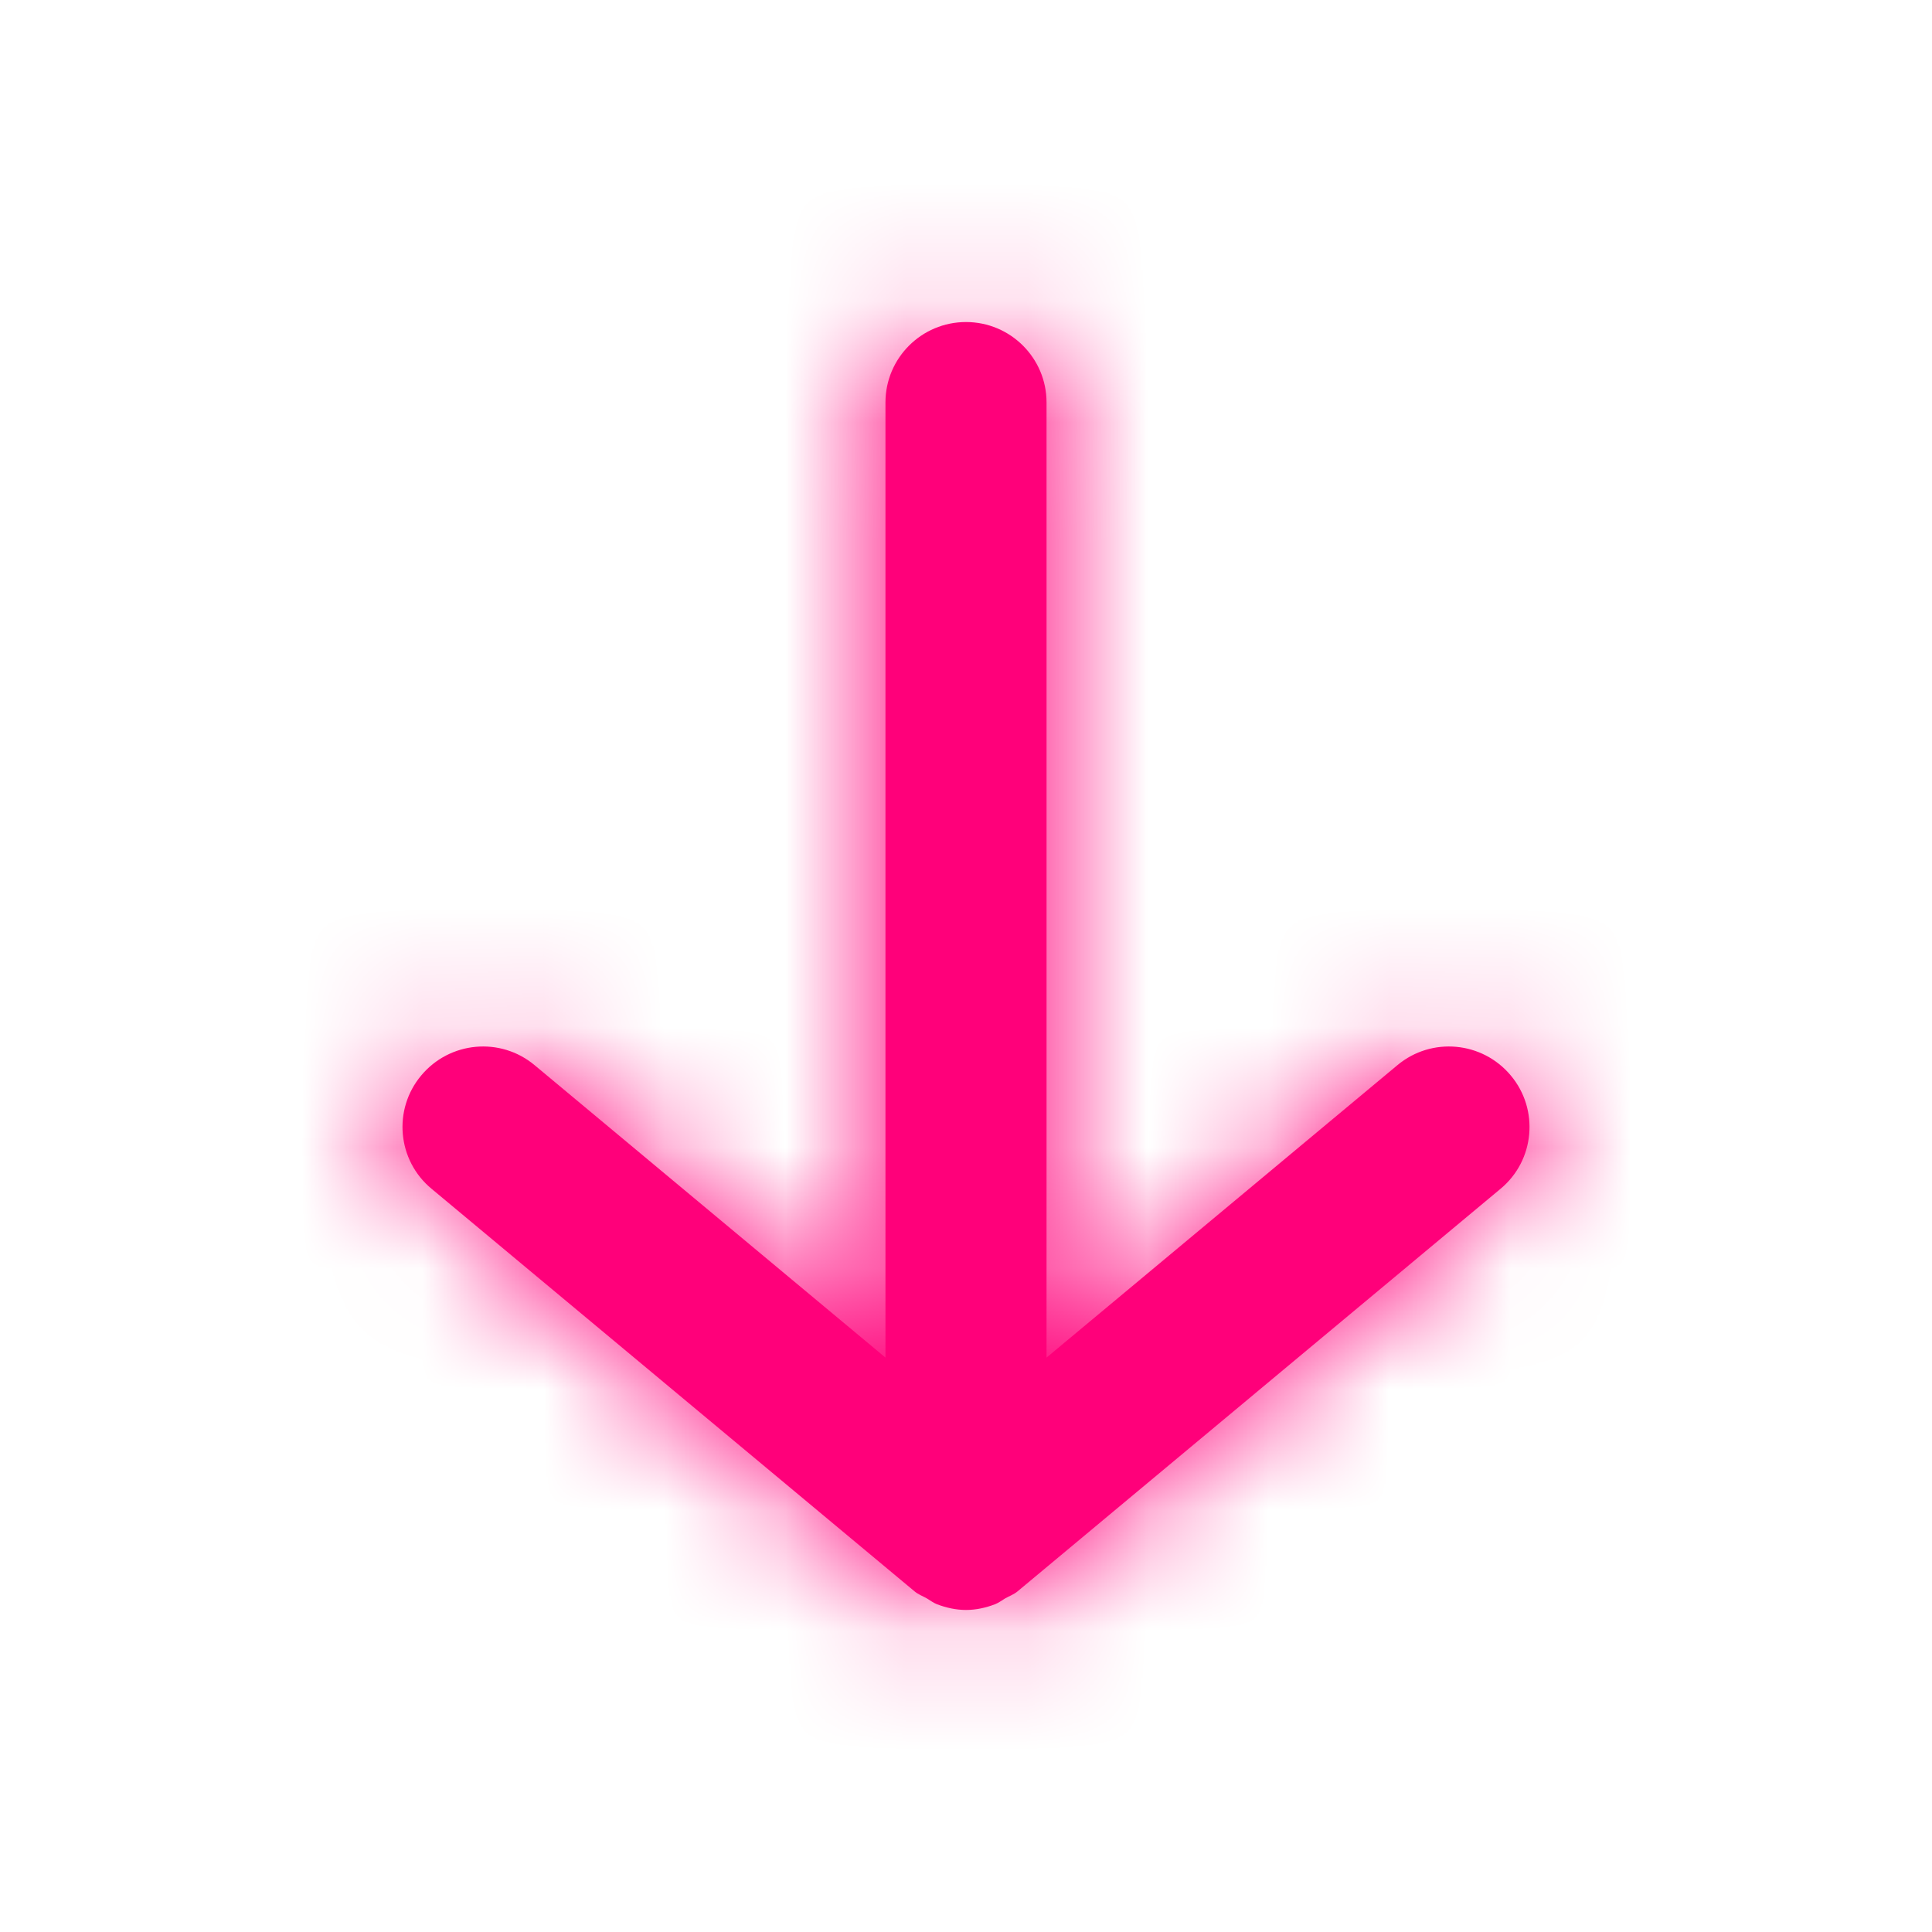<svg width="16" height="16" viewBox="0 0 16 16" fill="none" xmlns="http://www.w3.org/2000/svg">
<path fill-rule="evenodd" clip-rule="evenodd" d="M12.512 8.907C12.276 8.624 11.856 8.585 11.573 8.821L8.667 11.243V3.333C8.667 2.965 8.368 2.667 8 2.667C7.632 2.667 7.333 2.965 7.333 3.333V11.243L4.427 8.821C4.144 8.585 3.724 8.624 3.488 8.907C3.252 9.189 3.29 9.61 3.574 9.845L7.574 13.179C7.605 13.205 7.642 13.218 7.677 13.238C7.704 13.254 7.728 13.273 7.758 13.285C7.836 13.315 7.918 13.333 8 13.333C8.083 13.333 8.164 13.315 8.242 13.285C8.272 13.273 8.296 13.254 8.323 13.238C8.358 13.218 8.396 13.205 8.427 13.179L12.427 9.845C12.71 9.61 12.748 9.189 12.512 8.907Z" fill="#FF007A"/>
<mask id="mask0" mask-type="alpha" maskUnits="userSpaceOnUse" x="3" y="2" width="10" height="12">
<path fill-rule="evenodd" clip-rule="evenodd" d="M12.512 8.907C12.276 8.624 11.856 8.585 11.573 8.821L8.667 11.243V3.333C8.667 2.965 8.368 2.667 8 2.667C7.632 2.667 7.333 2.965 7.333 3.333V11.243L4.427 8.821C4.144 8.585 3.724 8.624 3.488 8.907C3.252 9.189 3.29 9.61 3.574 9.845L7.574 13.179C7.605 13.205 7.642 13.218 7.677 13.238C7.704 13.254 7.728 13.273 7.758 13.285C7.836 13.315 7.918 13.333 8 13.333C8.083 13.333 8.164 13.315 8.242 13.285C8.272 13.273 8.296 13.254 8.323 13.238C8.358 13.218 8.396 13.205 8.427 13.179L12.427 9.845C12.71 9.61 12.748 9.189 12.512 8.907Z" fill="white"/>
</mask>
<g mask="url(#mask0)">
<rect width="16" height="16" fill="#FF007A"/>
</g>
</svg>
